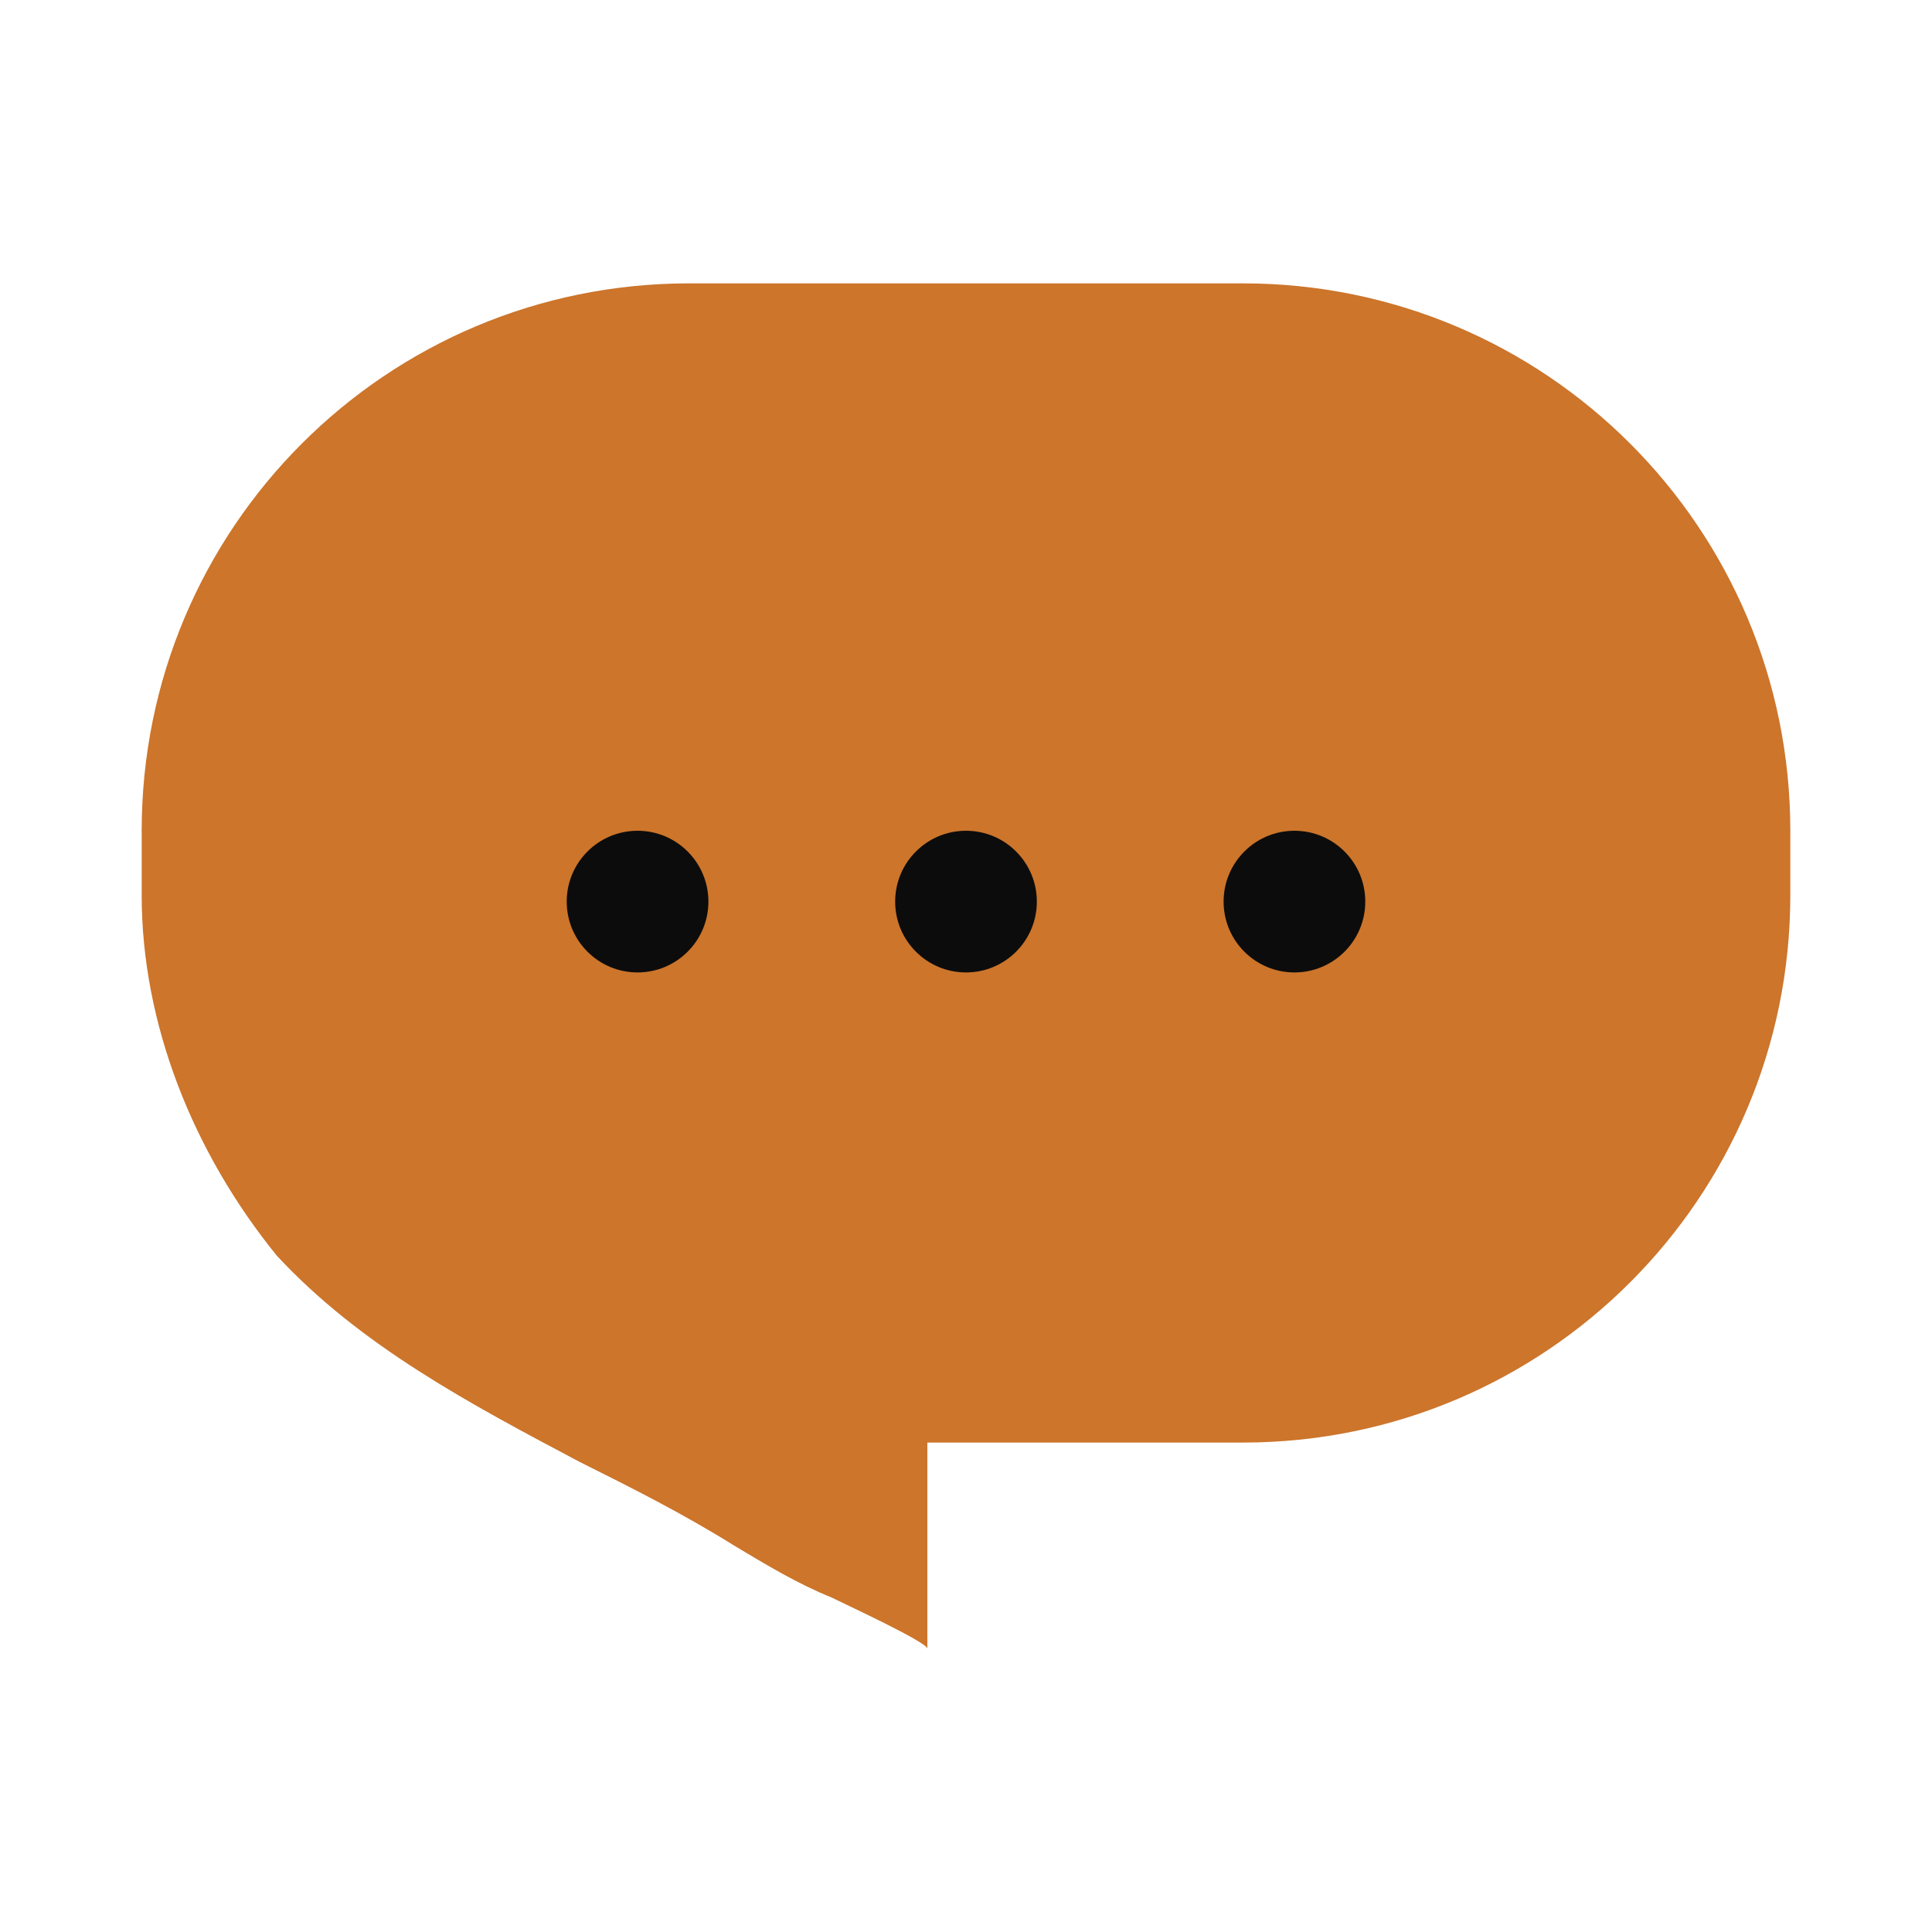 <svg xmlns="http://www.w3.org/2000/svg" viewBox="0 0 30 30" style="enable-background:new 0 0 30 30" xml:space="preserve">
    <style>
        .st0{display:none}.st1{display:inline}.st2,.st3{fill-rule:evenodd;clip-rule:evenodd;fill:#0e0e0e}.st3{fill:#c4722c}.st4{fill:#0e0e0e}.st5{fill:#0d0d0d}.st6{fill:#cc752b}.st8{fill:#fff}.st10{fill:#c4722c}.st11{fill:#d57827}.st12{fill:#0d0c0c}.st13,.st14,.st16,.st17,.st18,.st20{fill:none;stroke:#0d0c0c;stroke-width:1.564;stroke-linecap:round;stroke-linejoin:round;stroke-miterlimit:10}.st14,.st16,.st17,.st18,.st20{stroke-width:1.042}.st16,.st17,.st18,.st20{stroke-width:.835}.st17,.st18,.st20{stroke:#cc752b;stroke-width:1.564}.st18,.st20{stroke-width:1.042}.st20{stroke-width:.835}
    </style>
    <g id="문자_00000147193082741096909890000013390297504500800677_">
        <path class="st6" d="M19.3 4.4h-8.6c-4.7 0-8.5 3.8-8.5 8.5v1c0 2 .8 4 2.1 5.6 1.3 1.4 3 2.3 4.7 3.2.8.4 1.6.8 2.4 1.3.5.3 1 .6 1.5.8.2.1 1.5.7 1.5.8v-3.2h4.9c4.7 0 8.5-3.8 8.5-8.5v-1c0-4.7-3.8-8.5-8.5-8.5z"/>
        <circle class="st12" cx="9.9" cy="14" r="1.1"/>
        <circle class="st12" cx="15" cy="14" r="1.1"/>
        <circle class="st12" cx="20.1" cy="14" r="1.1"/>
    </g>
</svg>
